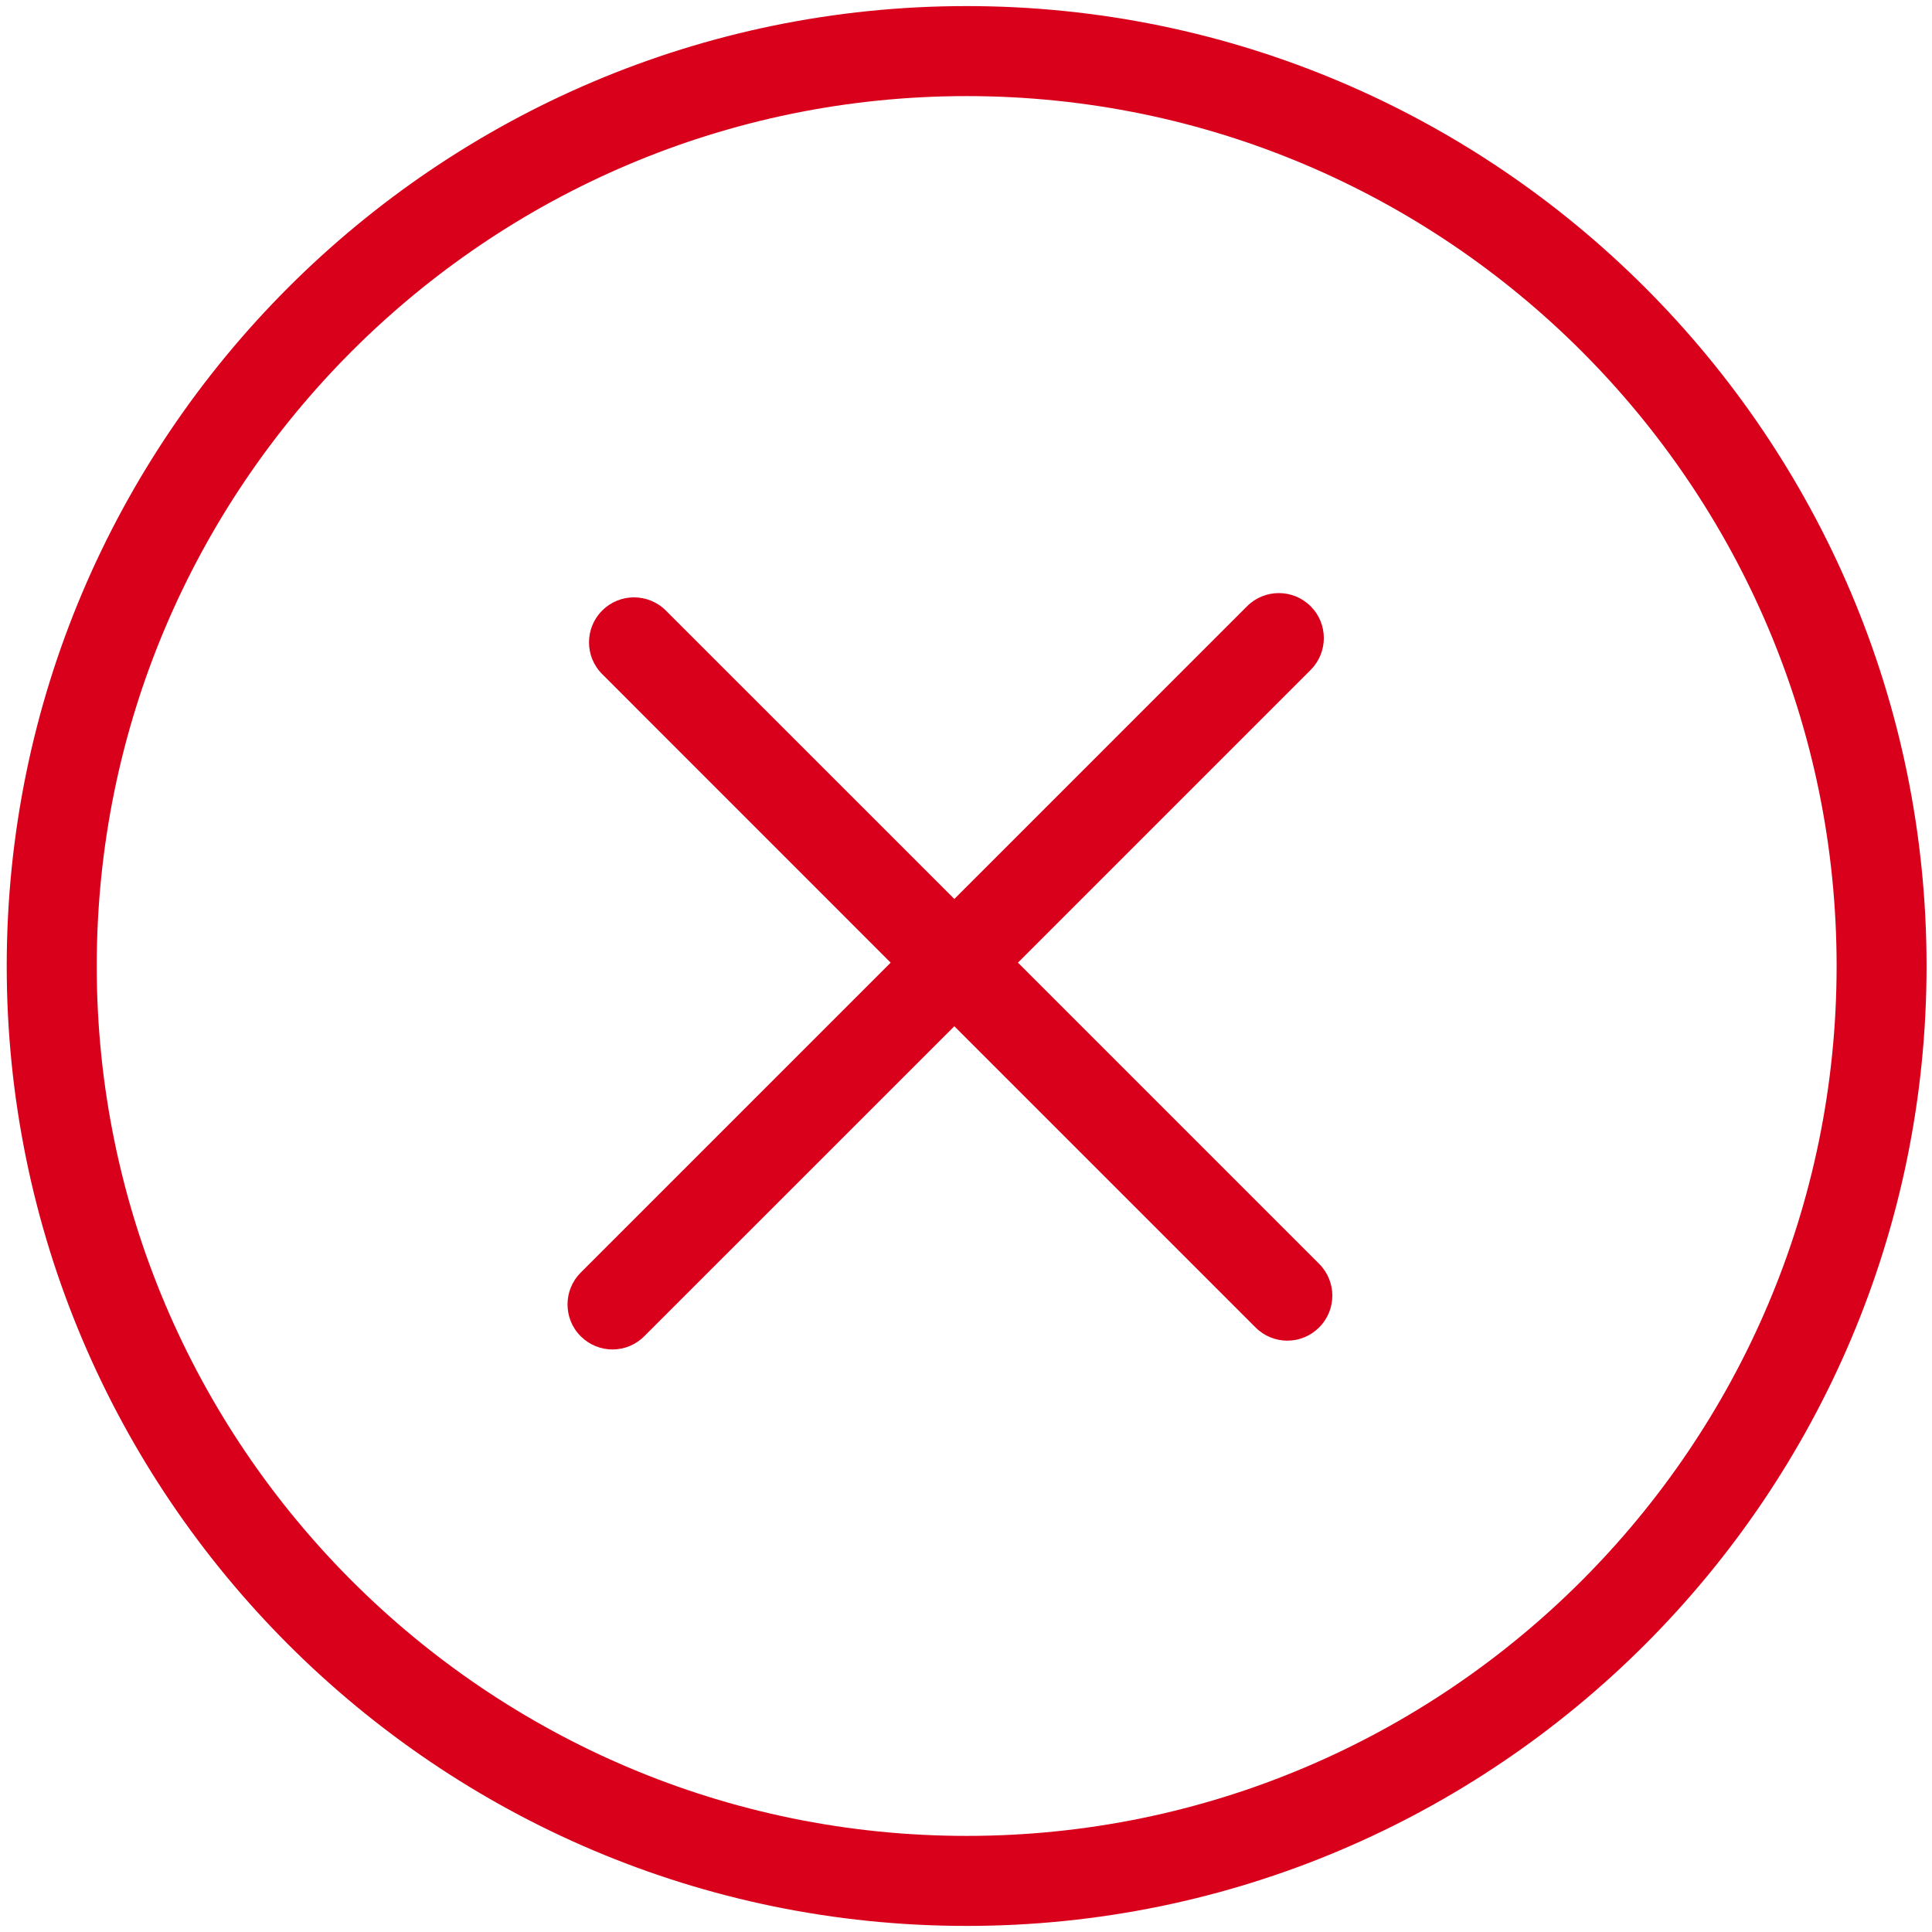 ﻿<?xml version="1.0" encoding="utf-8"?>
<svg version="1.1" xmlns:xlink="http://www.w3.org/1999/xlink" width="27px" height="27px" xmlns="http://www.w3.org/2000/svg">
  <g transform="matrix(1 0 0 1 -1464 -179 )">
    <path d="M 26.924 13.5  C 26.924 6.103  20.906 0.085  13.509 0.085  C 6.112 0.085  0.094 6.103  0.094 13.5  C 0.094 20.897  6.112 26.915  13.509 26.915  C 20.906 26.915  26.924 20.897  26.924 13.5  Z M 25.667 13.5  C 25.667 20.204  20.213 25.657  13.509 25.657  C 6.806 25.657  1.352 20.204  1.352 13.5  C 1.352 6.796  6.806 1.343  13.509 1.343  C 20.213 1.343  25.667 6.796  25.667 13.5  Z M 14.226 13.453  L 18.435 17.662  C 18.681 17.908  18.681 18.306  18.435 18.551  C 18.317 18.67  18.157 18.736  17.991 18.736  C 17.83 18.736  17.669 18.674  17.546 18.551  L 13.337 14.342  L 9.004 18.674  C 8.887 18.792  8.727 18.859  8.56 18.859  C 8.399 18.859  8.238 18.797  8.115 18.674  C 7.87 18.429  7.87 18.031  8.115 17.785  L 12.447 13.453  L 8.416 9.421  C 8.17 9.176  8.17 8.778  8.416 8.532  C 8.661 8.287  9.06 8.287  9.305 8.532  L 13.337 12.563  L 17.427 8.473  C 17.673 8.227  18.071 8.227  18.317 8.473  C 18.562 8.718  18.562 9.116  18.317 9.362  L 14.226 13.453  Z " fill-rule="nonzero" fill="#d9001b" stroke="none" transform="matrix(1 0 0 1 1464 179 )" />
  </g>
</svg>